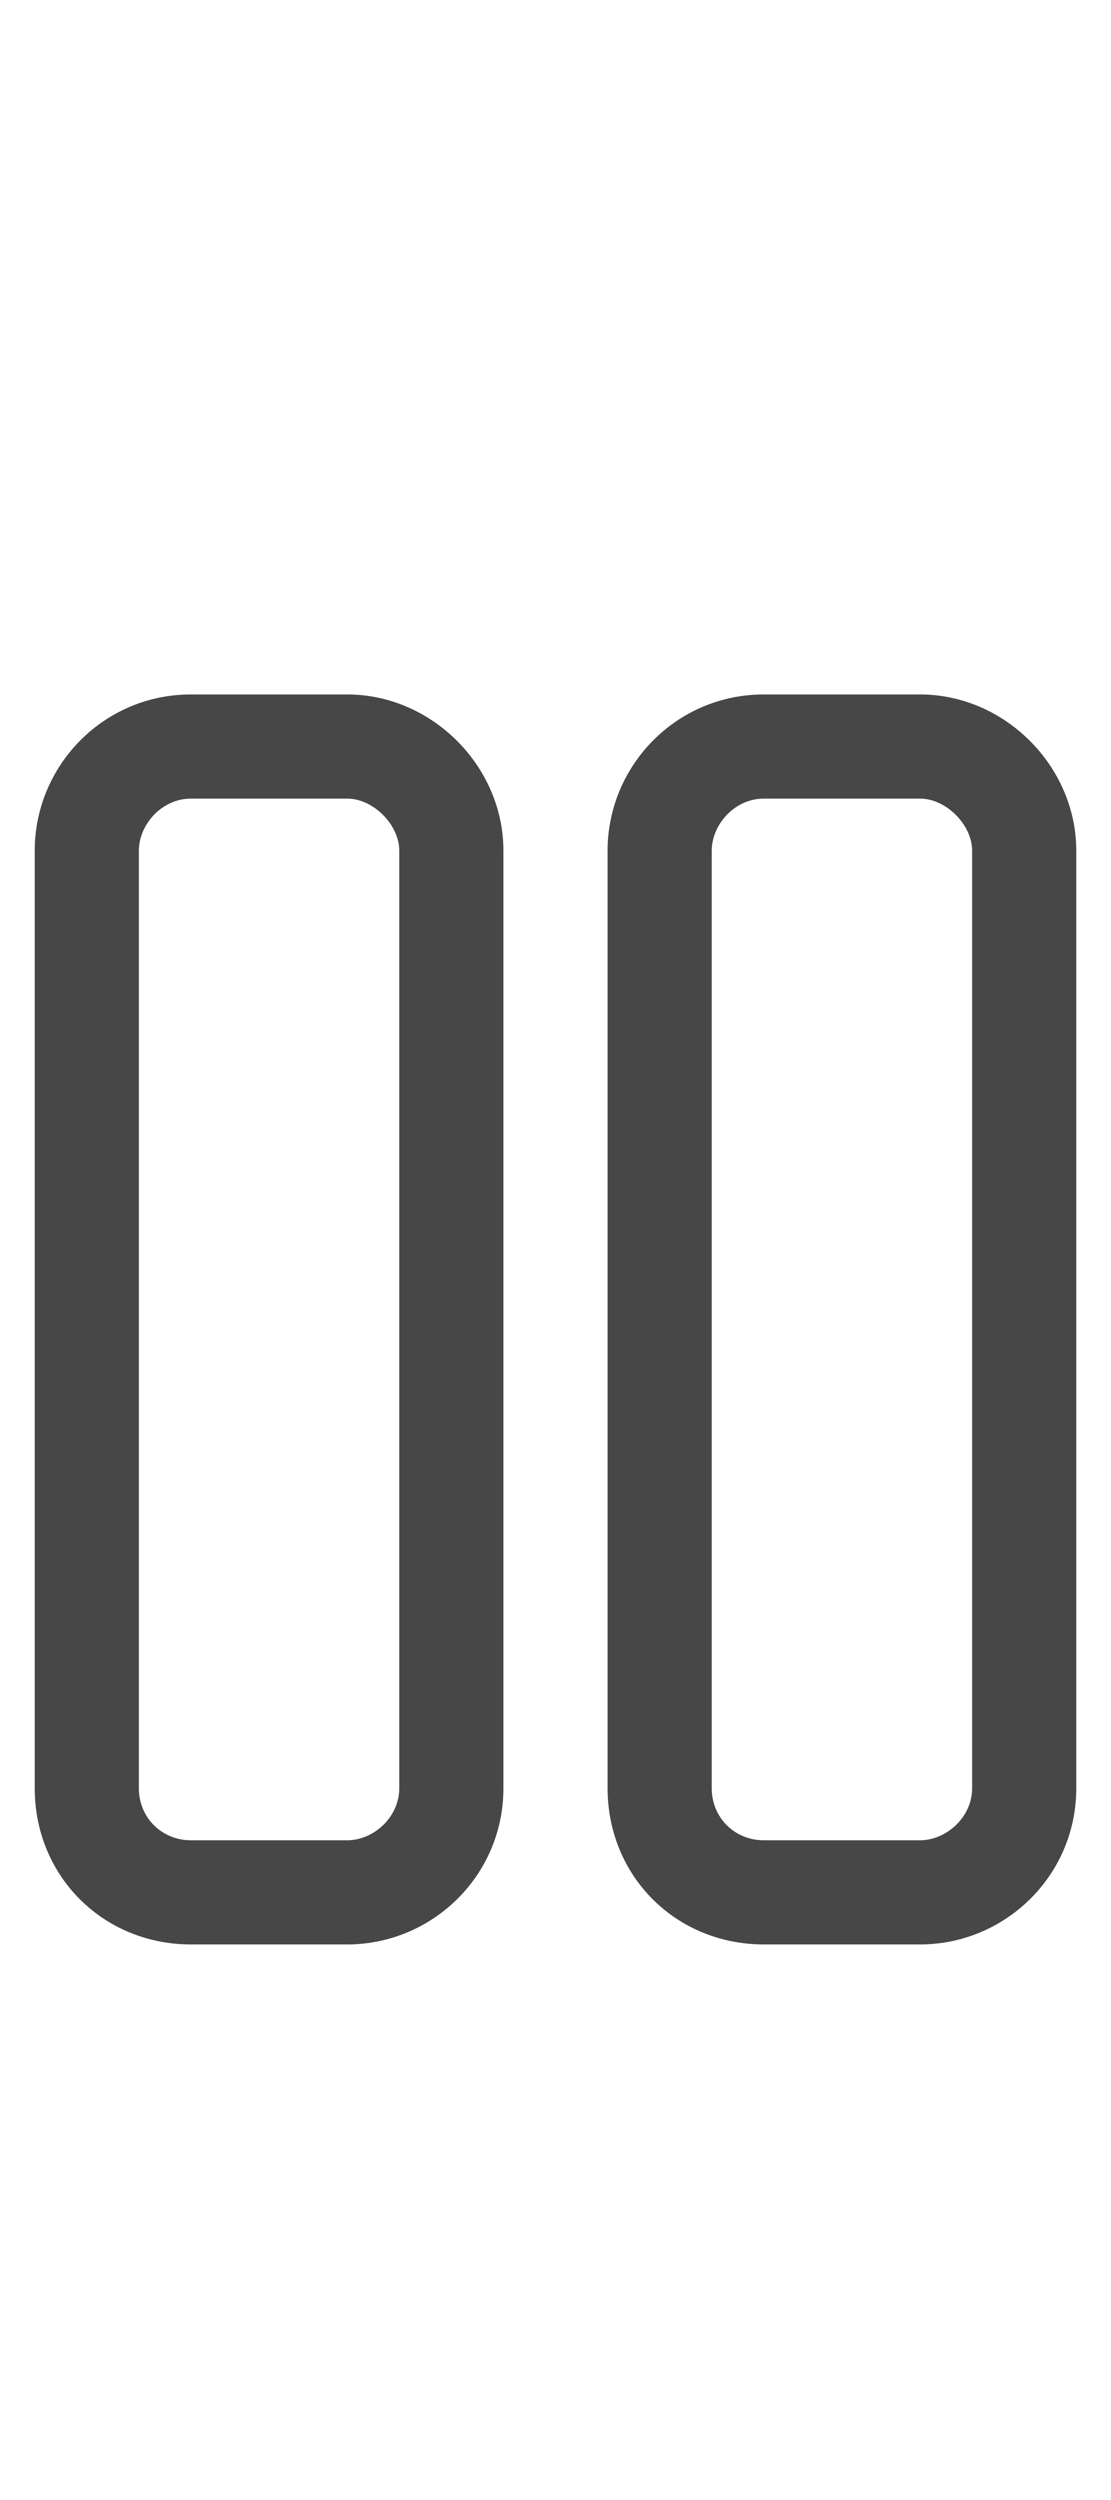 <svg width="8" height="18" viewBox="0 0 8 18" fill="none" xmlns="http://www.w3.org/2000/svg">
<g id="label-paired / caption / pause-caption / regular" clip-path="url(#clip0_2556_9999)">
<path id="icon" d="M1.375 5.75C1.164 5.75 1 5.938 1 6.125V12.875C1 13.086 1.164 13.25 1.375 13.25H2.5C2.688 13.25 2.875 13.086 2.875 12.875V6.125C2.875 5.938 2.688 5.75 2.5 5.75H1.375ZM0.25 6.125C0.25 5.516 0.742 5 1.375 5H2.5C3.109 5 3.625 5.516 3.625 6.125V12.875C3.625 13.508 3.109 14 2.5 14H1.375C0.742 14 0.25 13.508 0.25 12.875V6.125ZM5.5 5.75C5.289 5.75 5.125 5.938 5.125 6.125V12.875C5.125 13.086 5.289 13.25 5.5 13.25H6.625C6.812 13.25 7 13.086 7 12.875V6.125C7 5.938 6.812 5.75 6.625 5.75H5.5ZM4.375 6.125C4.375 5.516 4.867 5 5.5 5H6.625C7.234 5 7.75 5.516 7.75 6.125V12.875C7.75 13.508 7.234 14 6.625 14H5.5C4.867 14 4.375 13.508 4.375 12.875V6.125Z" fill="black" fill-opacity="0.72"/>
</g>
<defs>
<clipPath id="clip0_2556_9999">
<rect width="8" height="18" fill="white"/>
</clipPath>
</defs>
</svg>
